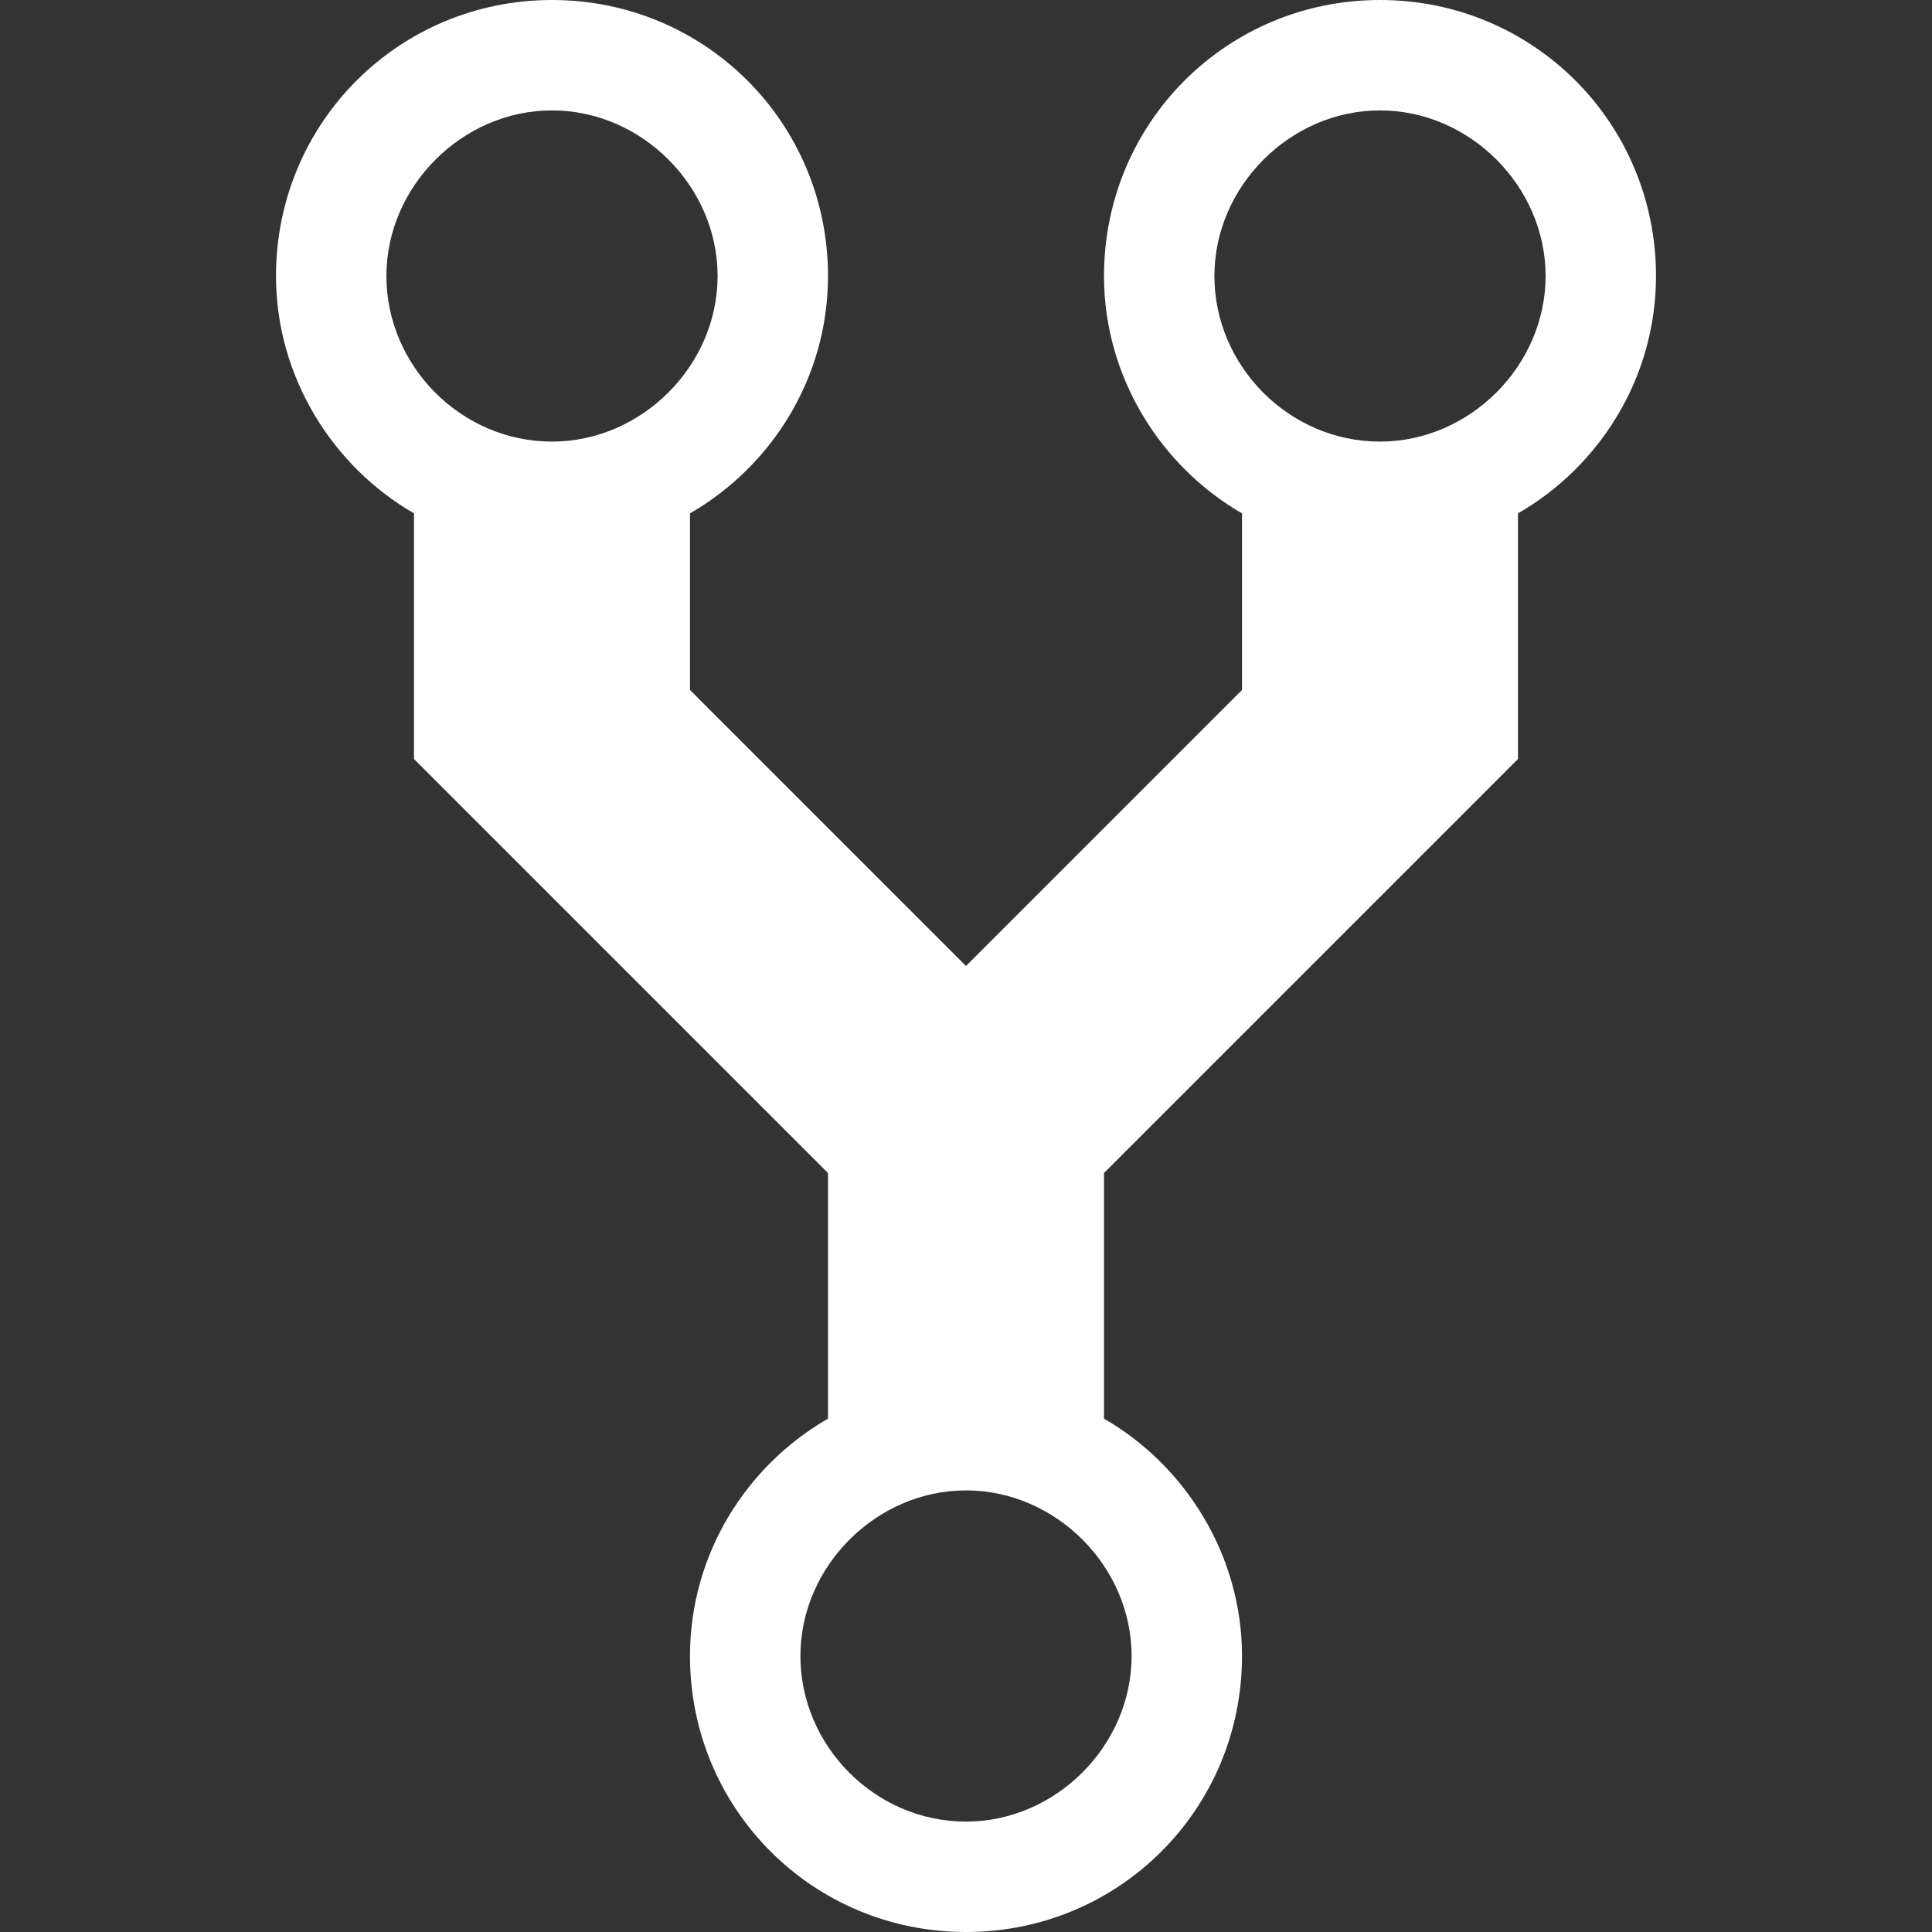 <svg width="28" height="28" viewBox="0 0 28 28" fill="none" xmlns="http://www.w3.org/2000/svg">
<rect x="0" y="0" width="28" height="28" fill="#333333" stroke="none"/>
<g clip-path="url(#clip0)">
<path fill-rule="evenodd" clip-rule="evenodd" d="M20 0C17.78 0 16 1.78 16 4C16 5.46 16.82 6.76 18 7.44V10L14 14L10 10V7.44C11.18 6.76 12 5.48 12 4C12 1.78 10.22 0 8 0C5.78 0 4 1.78 4 4C4 5.46 4.82 6.76 6 7.44V11L12 17V20.56C10.82 21.24 10 22.52 10 24C10 26.22 11.78 28 14 28C16.22 28 18 26.22 18 24C18 22.54 17.18 21.24 16 20.56V17L22 11V7.44C23.18 6.76 24 5.48 24 4C24 1.78 22.22 0 20 0V0ZM8 6.4C6.68 6.4 5.6 5.3 5.6 4C5.6 2.7 6.7 1.6 8 1.6C9.3 1.6 10.4 2.7 10.4 4C10.4 5.3 9.3 6.4 8 6.4ZM14 26.4C12.68 26.4 11.6 25.3 11.6 24C11.6 22.7 12.7 21.6 14 21.6C15.3 21.6 16.4 22.7 16.4 24C16.4 25.3 15.3 26.4 14 26.4V26.4ZM20 6.4C18.68 6.4 17.6 5.3 17.6 4C17.6 2.7 18.7 1.6 20 1.6C21.3 1.6 22.4 2.7 22.4 4C22.4 5.3 21.3 6.4 20 6.4Z" fill="white"/>
</g>
<defs>
<clipPath id="clip0">
<rect width="28" height="28" fill="white"/>
</clipPath>
</defs>
</svg>
